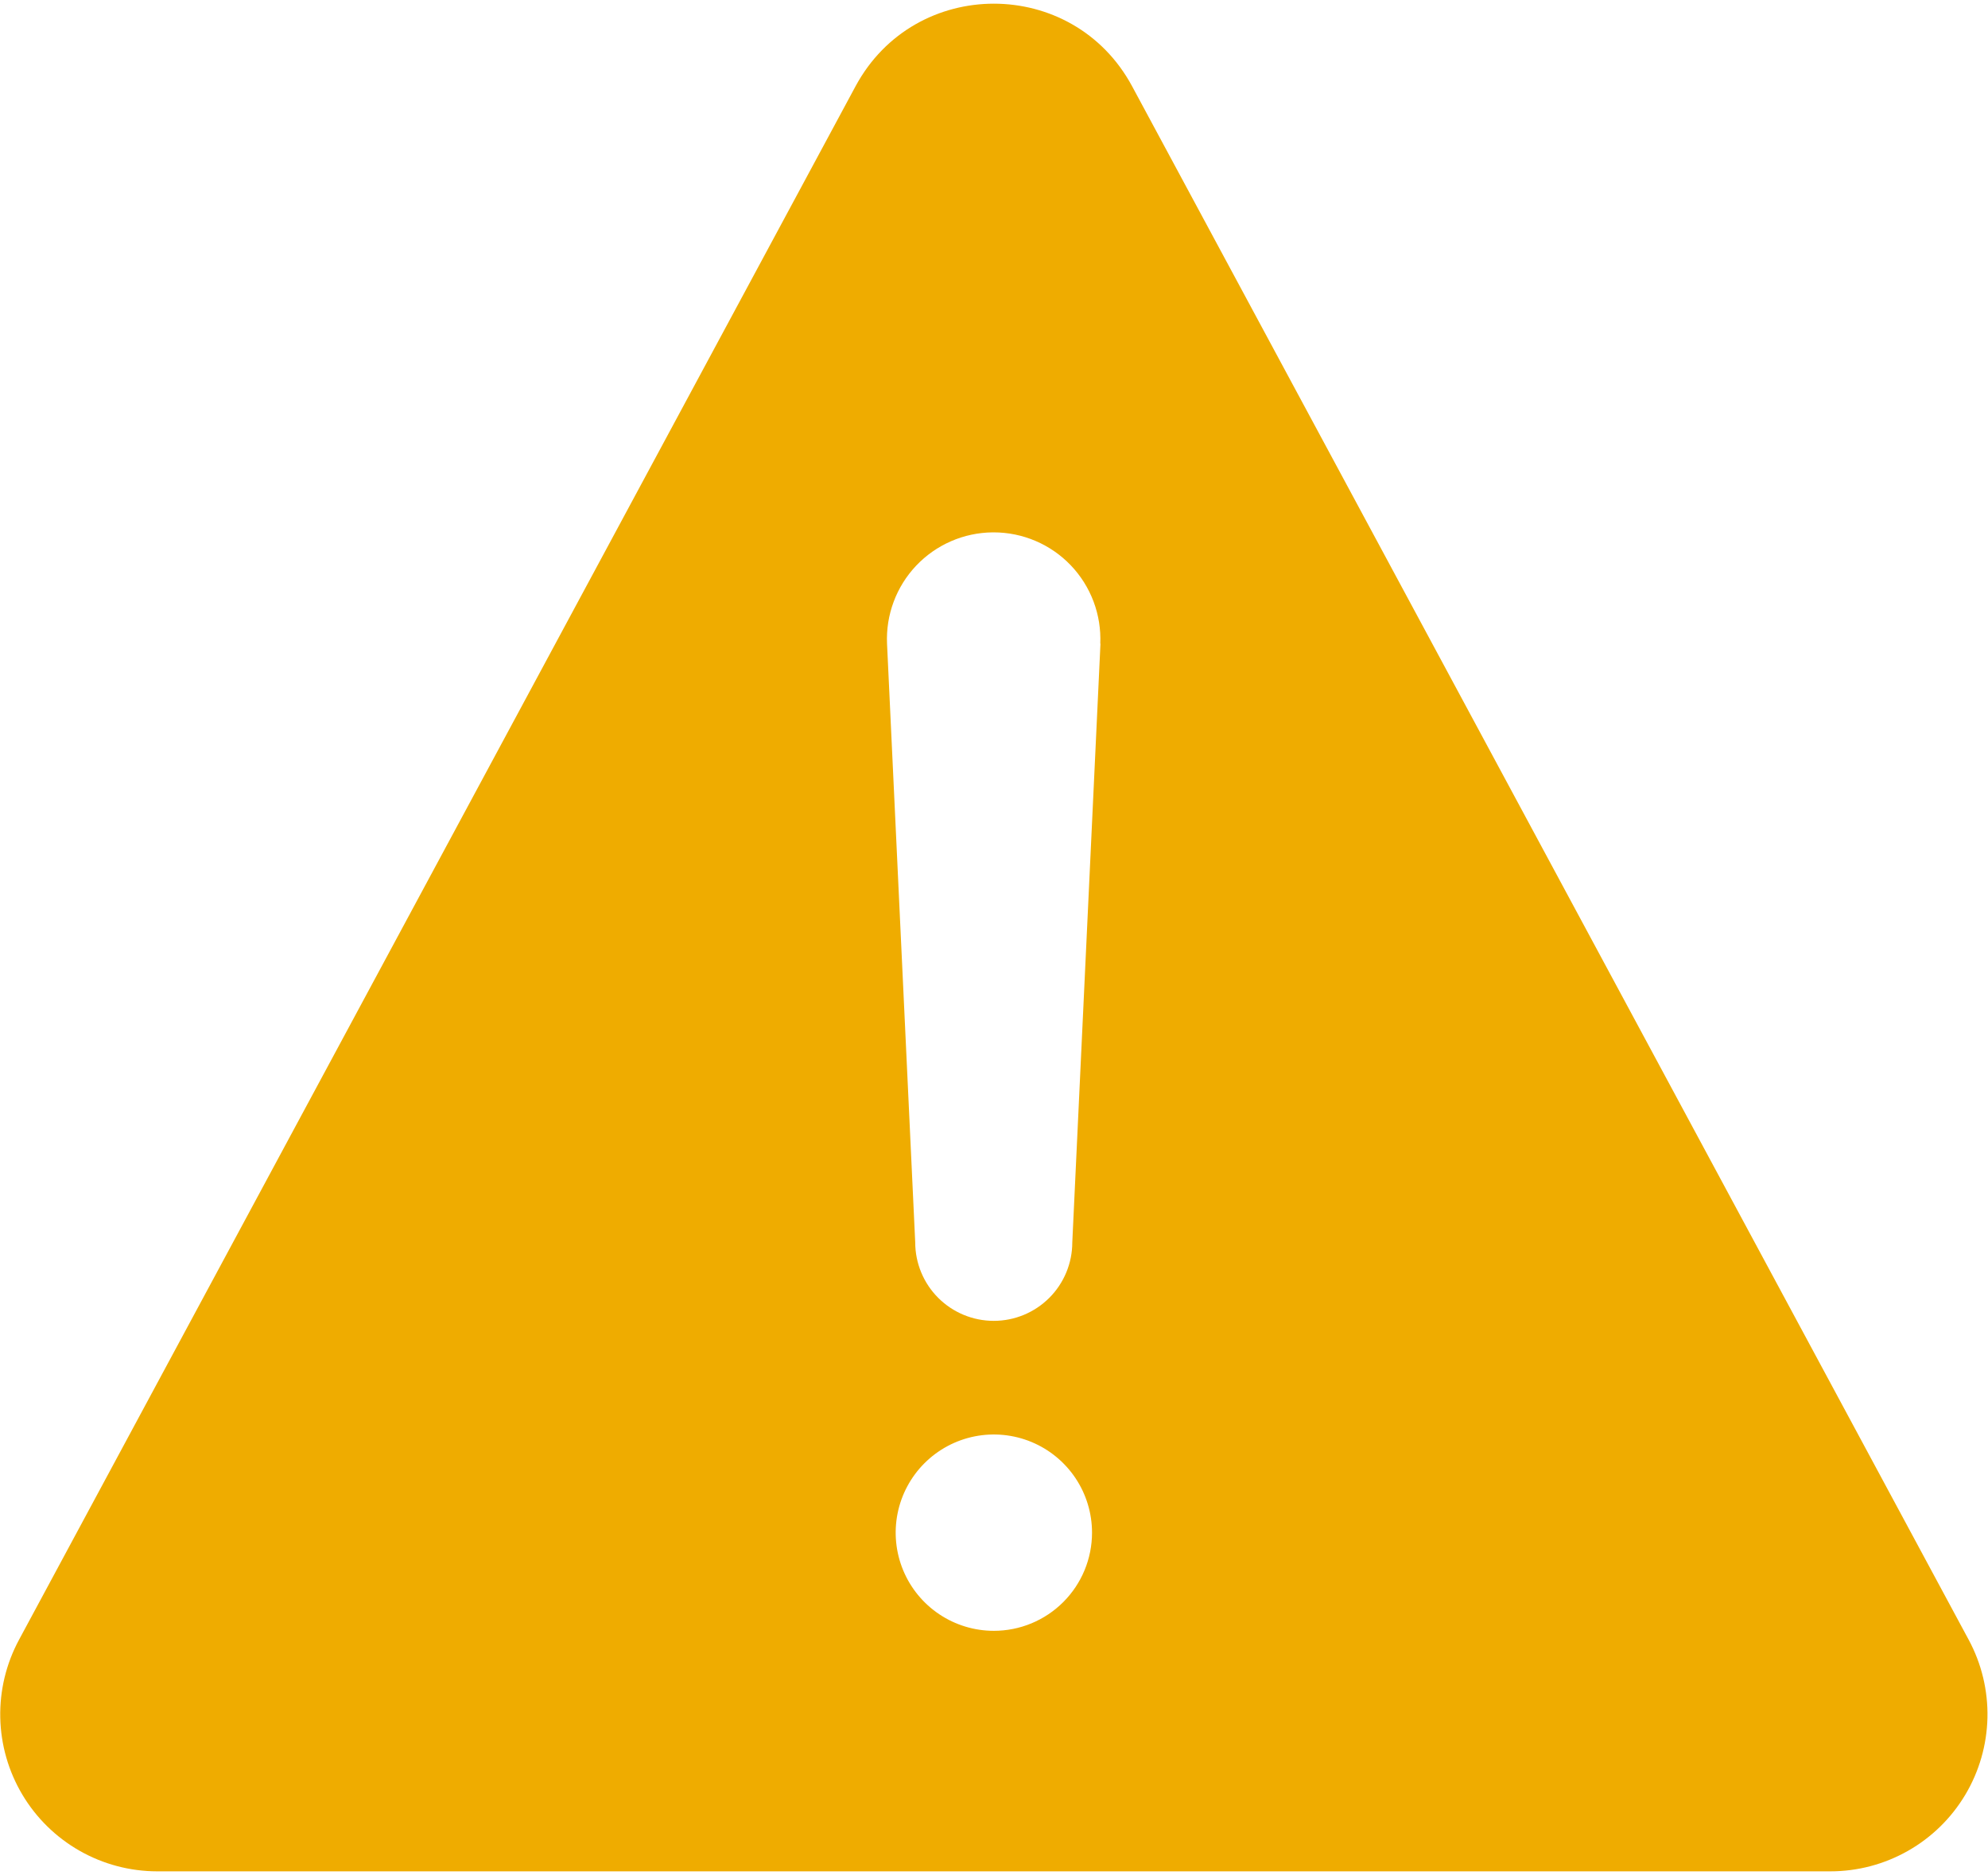 <svg width="405" height="382" viewBox="0 0 405 382" fill="none" xmlns="http://www.w3.org/2000/svg">
<path d="M401.07 334.08L230.64 17.58C218.56 -4.86 186.38 -4.86 174.29 17.58L3.87 334.08C1.247 338.952 -0.068 344.42 0.053 349.951C0.175 355.483 1.728 360.888 4.562 365.64C7.396 370.392 11.413 374.328 16.222 377.064C21.031 379.8 26.467 381.242 32 381.25H372.89C378.427 381.251 383.869 379.815 388.685 377.082C393.501 374.35 397.526 370.415 400.365 365.662C403.205 360.908 404.763 355.499 404.886 349.964C405.01 344.428 403.695 338.955 401.07 334.08ZM202.47 332.25C198.514 332.25 194.648 331.077 191.359 328.879C188.07 326.682 185.506 323.558 183.992 319.904C182.479 316.249 182.083 312.228 182.854 308.348C183.626 304.469 185.531 300.905 188.328 298.108C191.125 295.311 194.689 293.406 198.568 292.634C202.448 291.863 206.469 292.259 210.124 293.772C213.778 295.286 216.902 297.85 219.099 301.139C221.297 304.428 222.47 308.294 222.47 312.25C222.47 314.876 221.953 317.477 220.948 319.904C219.943 322.33 218.469 324.535 216.612 326.392C214.755 328.249 212.55 329.723 210.124 330.728C207.697 331.733 205.096 332.25 202.47 332.25ZM224.19 131.1L218.45 253.1C218.45 257.343 216.764 261.413 213.764 264.414C210.763 267.414 206.693 269.1 202.45 269.1C198.207 269.1 194.137 267.414 191.136 264.414C188.136 261.413 186.45 257.343 186.45 253.1L180.71 131.15C180.581 128.236 181.04 125.326 182.06 122.593C183.079 119.86 184.639 117.36 186.645 115.243C188.652 113.125 191.064 111.434 193.738 110.268C196.412 109.103 199.293 108.488 202.21 108.46H202.42C205.357 108.458 208.263 109.052 210.964 110.205C213.665 111.357 216.105 113.045 218.136 115.167C220.166 117.288 221.746 119.799 222.78 122.548C223.814 125.296 224.28 128.226 224.15 131.16L224.19 131.1Z" fill="#EFAC00"/>
</svg>
